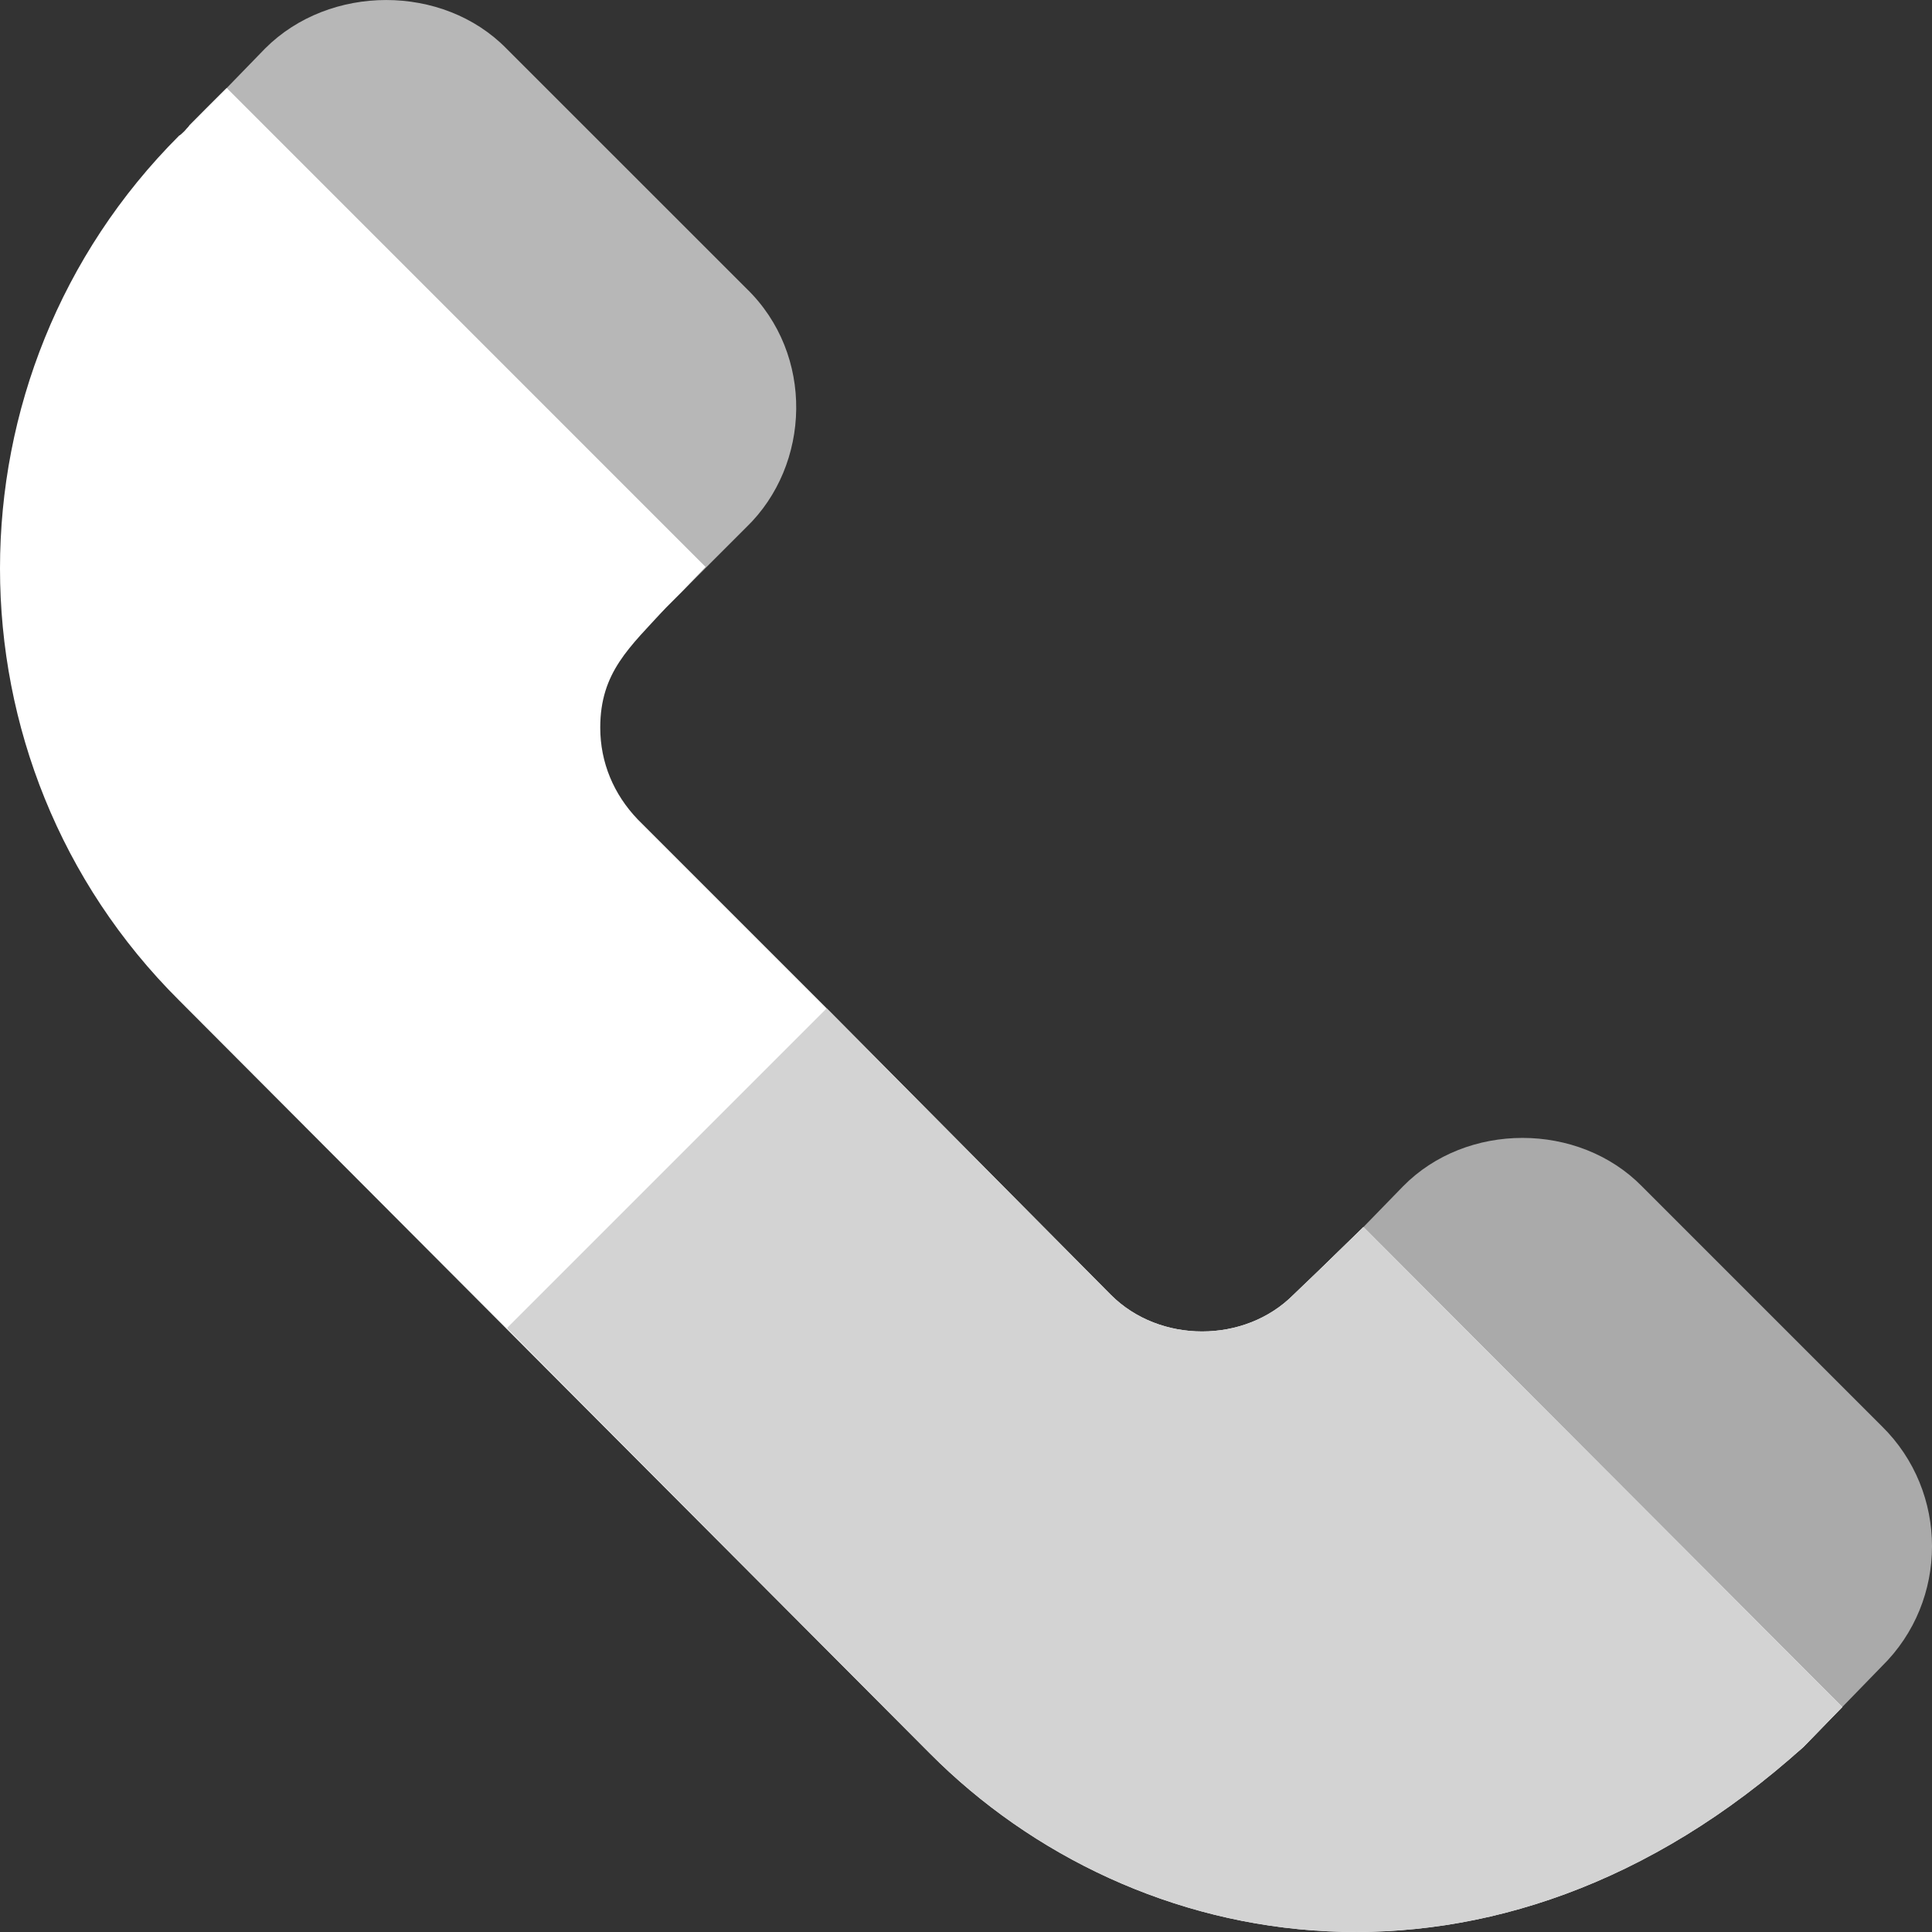 <svg width="35" height="35" viewBox="0 0 35 35" fill="none" xmlns="http://www.w3.org/2000/svg">
<rect x="0" y="0" width="35" height="35" fill="#333333" stroke="none"/>
<g clip-path="url(#clip0)">
<path d="M13.52 5.224L9.172 0.877C8.024 -0.292 5.973 -0.292 4.804 0.877L4.107 1.595C4.082 1.619 3.348 2.342 3.348 2.374C2.979 2.763 2.999 3.399 3.389 3.768L10.628 11.008C10.998 11.418 11.694 11.418 12.064 11.008L13.52 9.552C14.69 8.422 14.761 6.422 13.52 5.224Z" fill="#B7B7B7"/>
<path d="M34.092 25.838L29.745 21.491C28.596 20.322 26.566 20.322 25.418 21.491L24.7 22.229L23.962 22.947C23.552 23.336 23.552 23.993 23.962 24.382L31.221 31.642C31.576 32.036 32.251 32.068 32.677 31.642L33.375 30.924L34.092 30.186C35.303 28.997 35.303 27.028 34.092 25.838Z" fill="#AAAAAA"/>
<path d="M33.375 30.924L32.677 31.642C27.079 36.687 20.537 35.477 16.846 31.765L3.246 18.124C-1.082 13.817 -1.082 6.783 3.246 2.456C3.266 2.456 3.43 2.292 3.43 2.271L4.107 1.594L12.781 10.269L12.371 10.7L12.064 11.008C11.408 11.725 10.874 12.176 10.874 13.181C10.874 13.817 11.12 14.391 11.551 14.842L14.976 18.267L20.126 23.459C21.008 24.341 22.547 24.341 23.428 23.459L23.962 22.947L24.7 22.229L33.375 30.924Z" fill="white"/>
<path d="M24.7 22.229L33.375 30.924L32.677 31.642C27.079 36.687 20.537 35.477 16.846 31.765L9.193 24.071C9.193 24.05 9.193 24.05 9.193 24.05L14.976 18.267L20.127 23.459C21.009 24.341 22.547 24.341 23.428 23.459L23.962 22.947L24.7 22.229Z" fill="#D3D3D3"/>
</g>
<defs>
<clipPath id="clip0">
<rect width="35" height="35" fill="white"/>
</clipPath>
</defs>
</svg>
